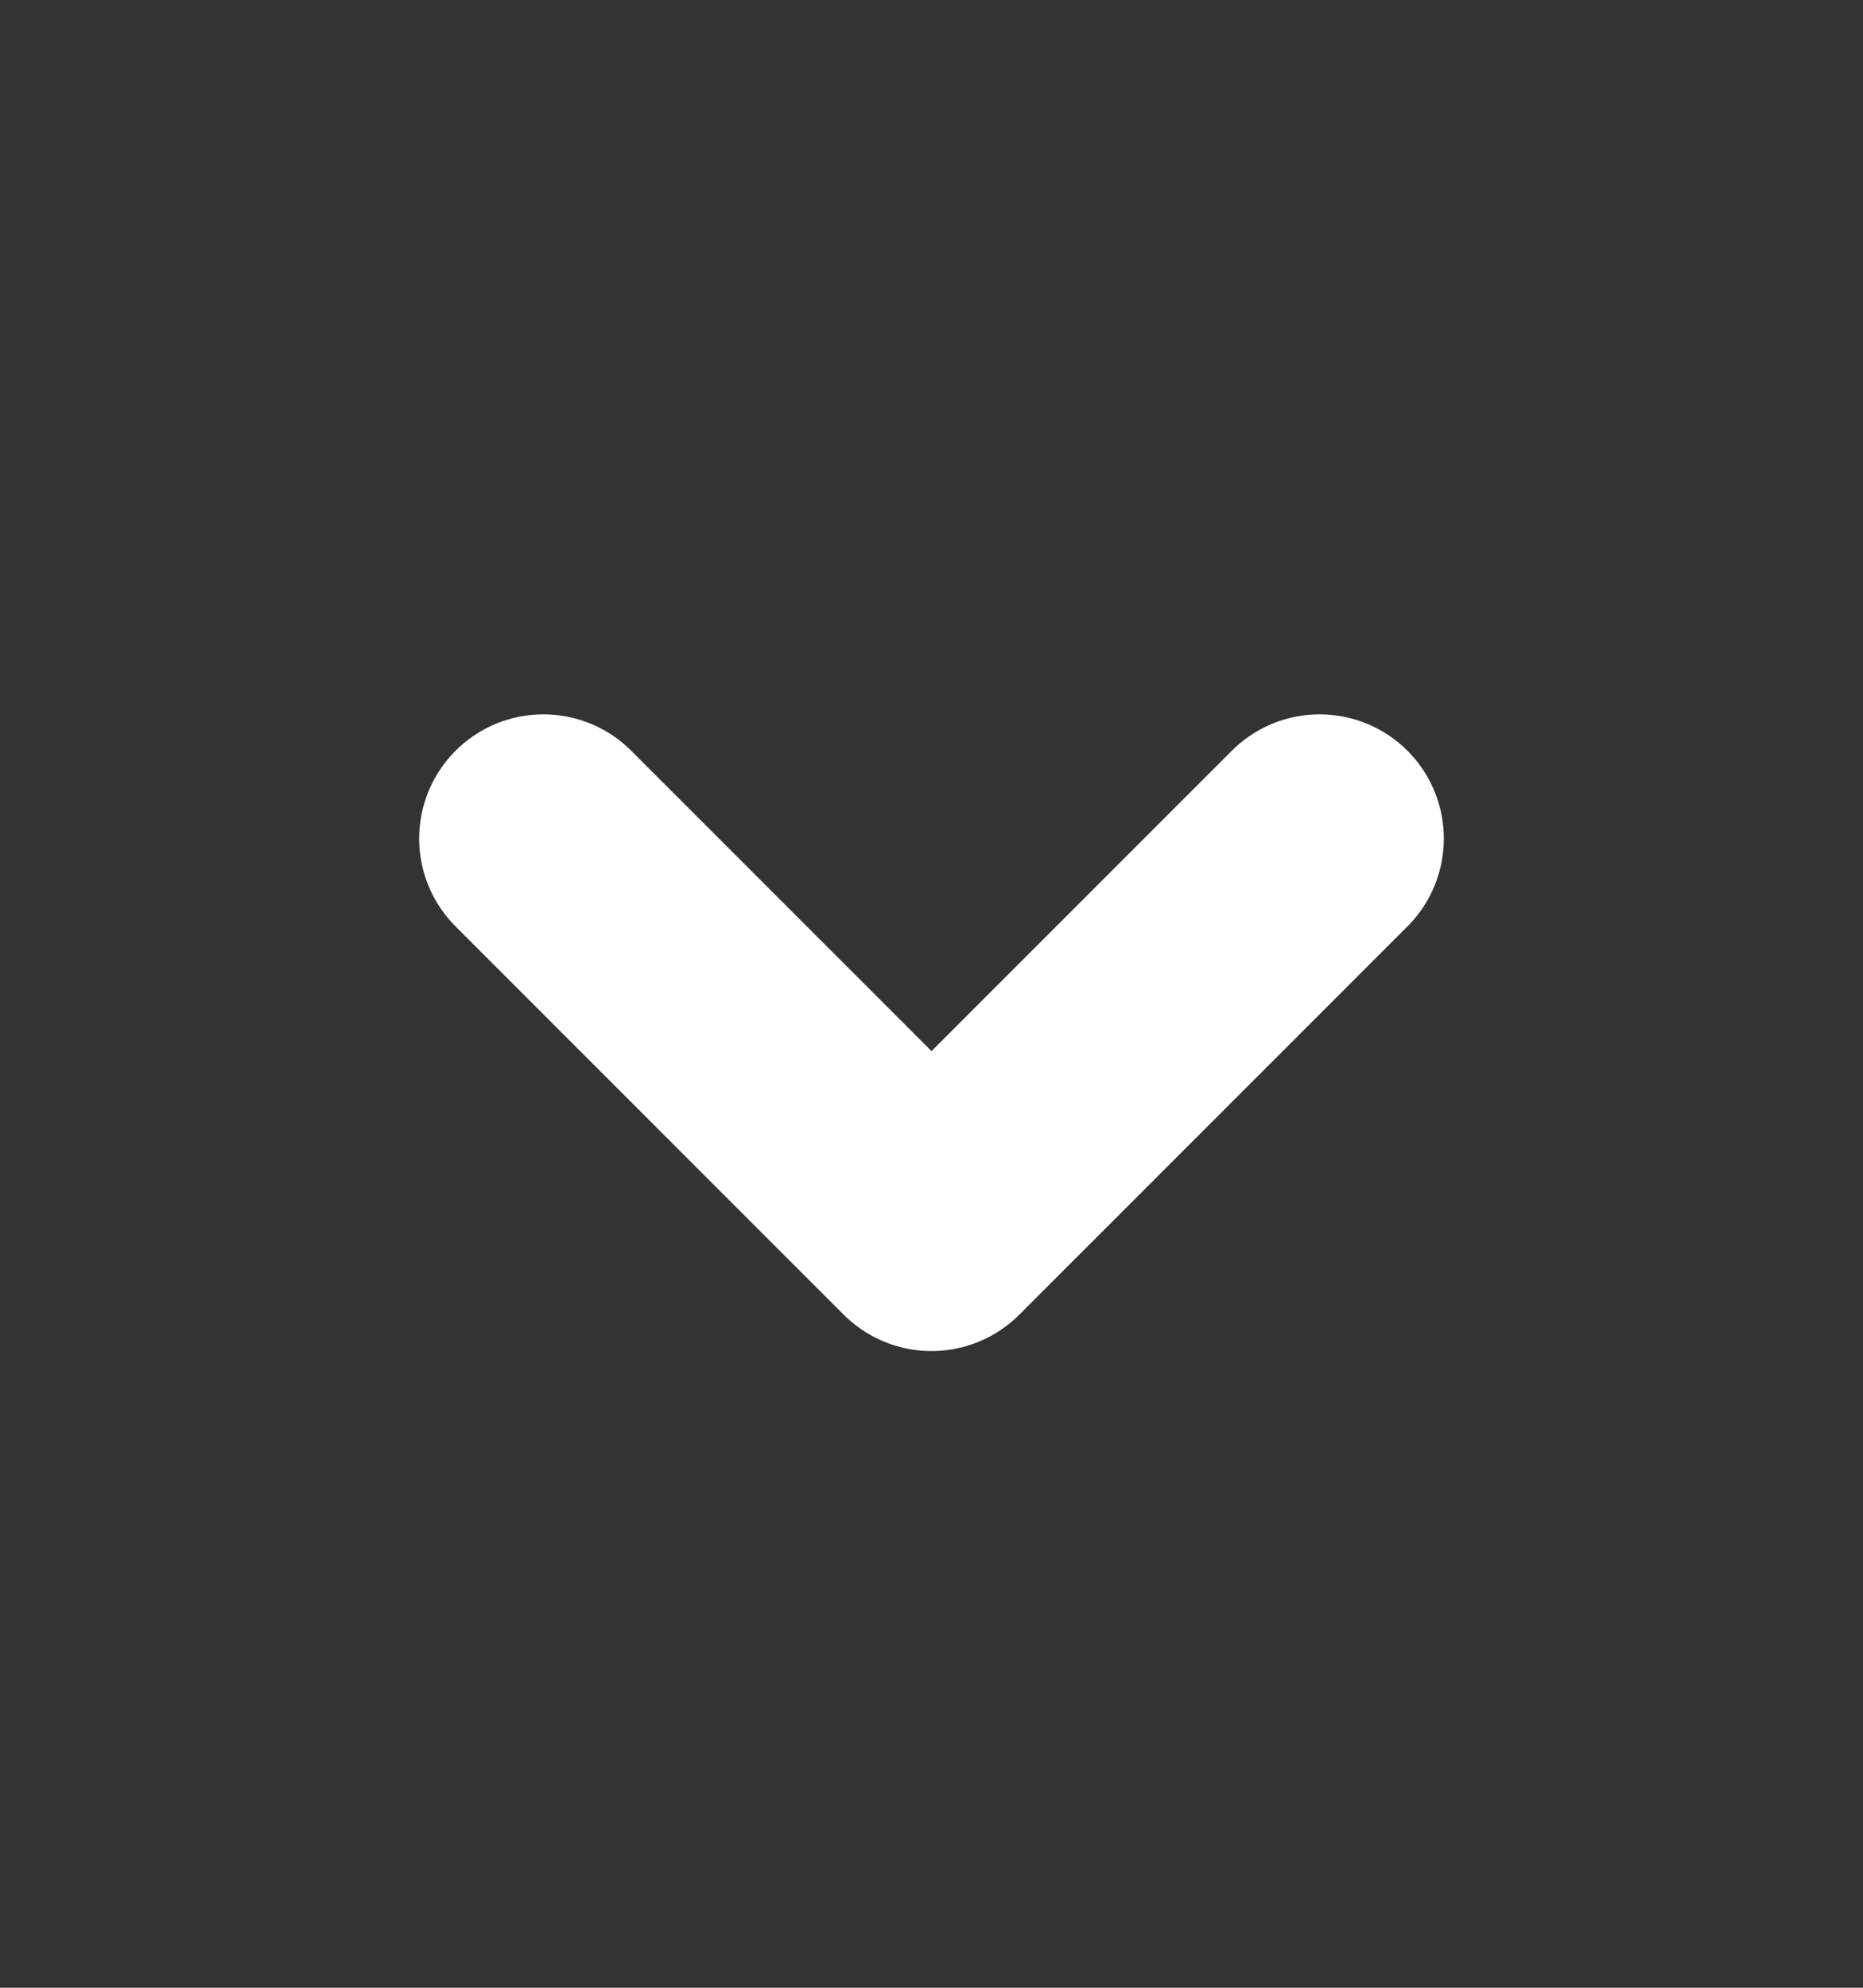 <svg width="15" height="16" viewBox="0 0 15 16" fill="none" xmlns="http://www.w3.org/2000/svg">
<rect x="0" y="0" width="15" height="16" fill="#333333" stroke="none"/>
<path d="M4.375 6.75L7.5 9.875L10.625 6.75" stroke="white" stroke-width="2" stroke-linecap="round" stroke-linejoin="round"/>
</svg>
